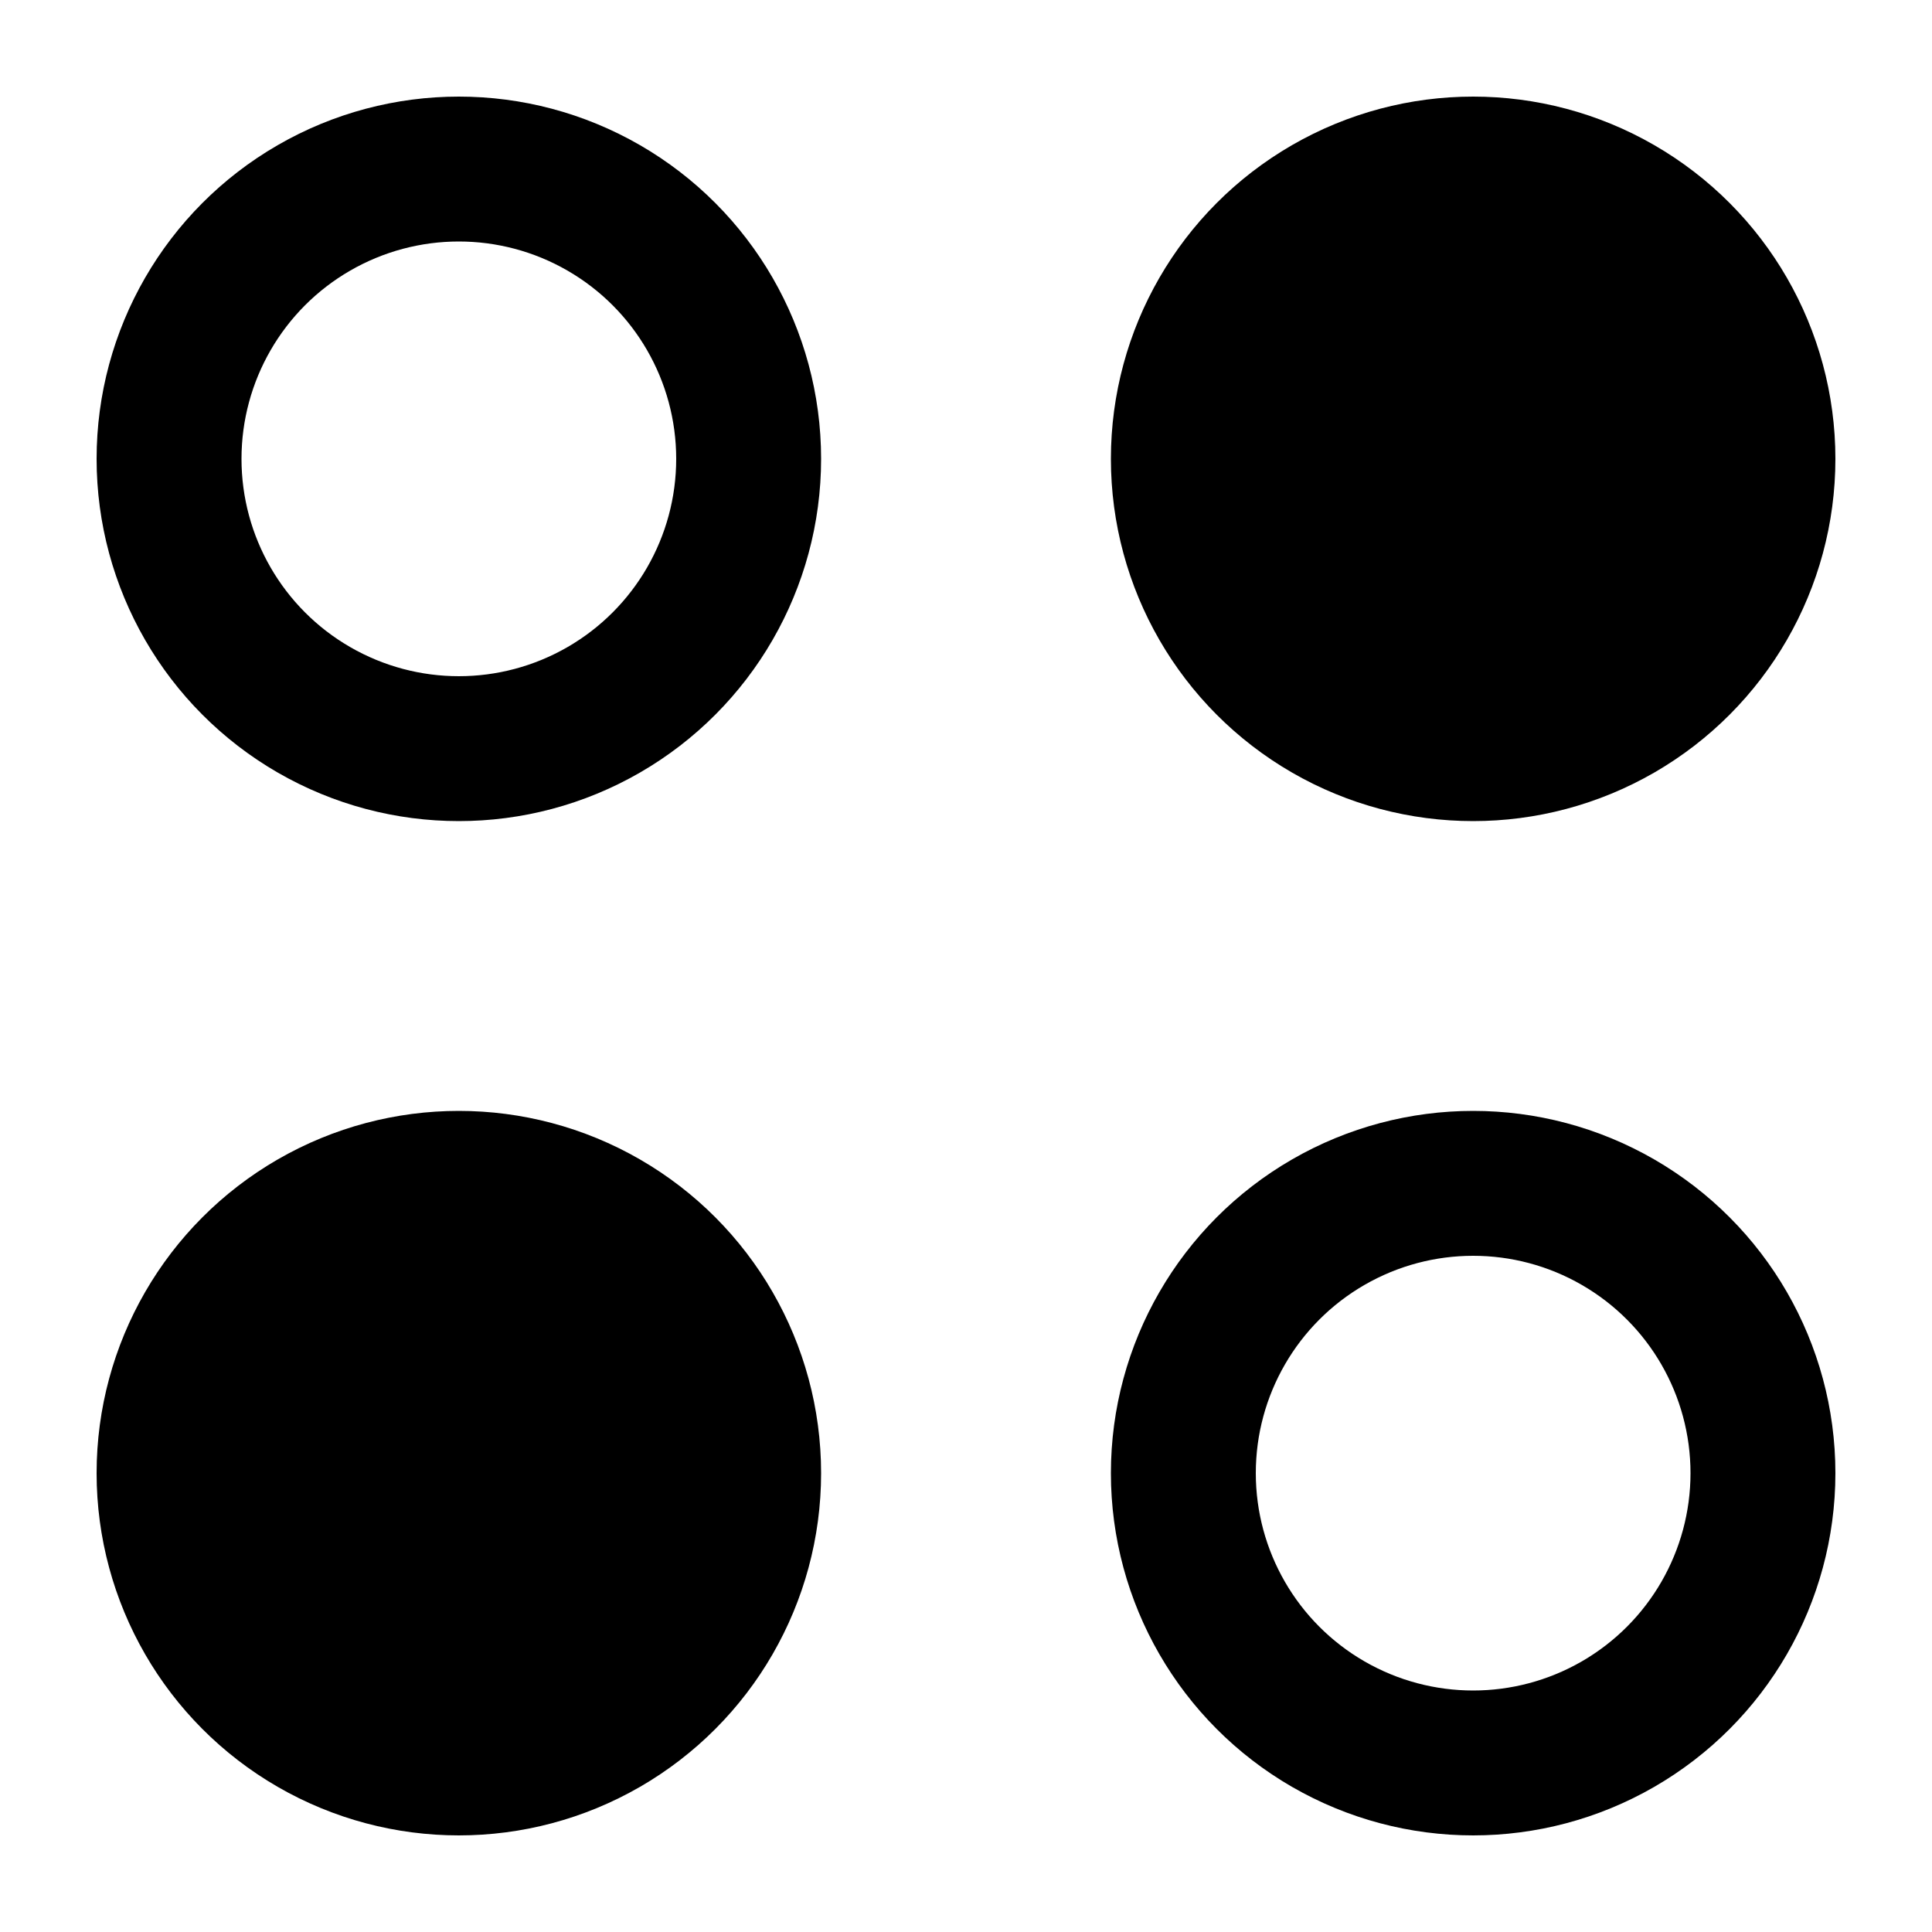 <svg xmlns="http://www.w3.org/2000/svg" width="20" height="20" viewBox="0 0 20 20" fill="none">
    <circle cx="4.75" cy="4.75" r="3" stroke="black" stroke-width="1.5"/>
    <circle cx="15.25" cy="4.75" r="3" fill="black" stroke="black" stroke-width="1.5"/>
    <circle cx="4.75" cy="15.25" r="3" fill="black" stroke="black" stroke-width="1.5"/>
    <circle cx="15.25" cy="15.25" r="3" stroke="black" stroke-width="1.5"/>
</svg>